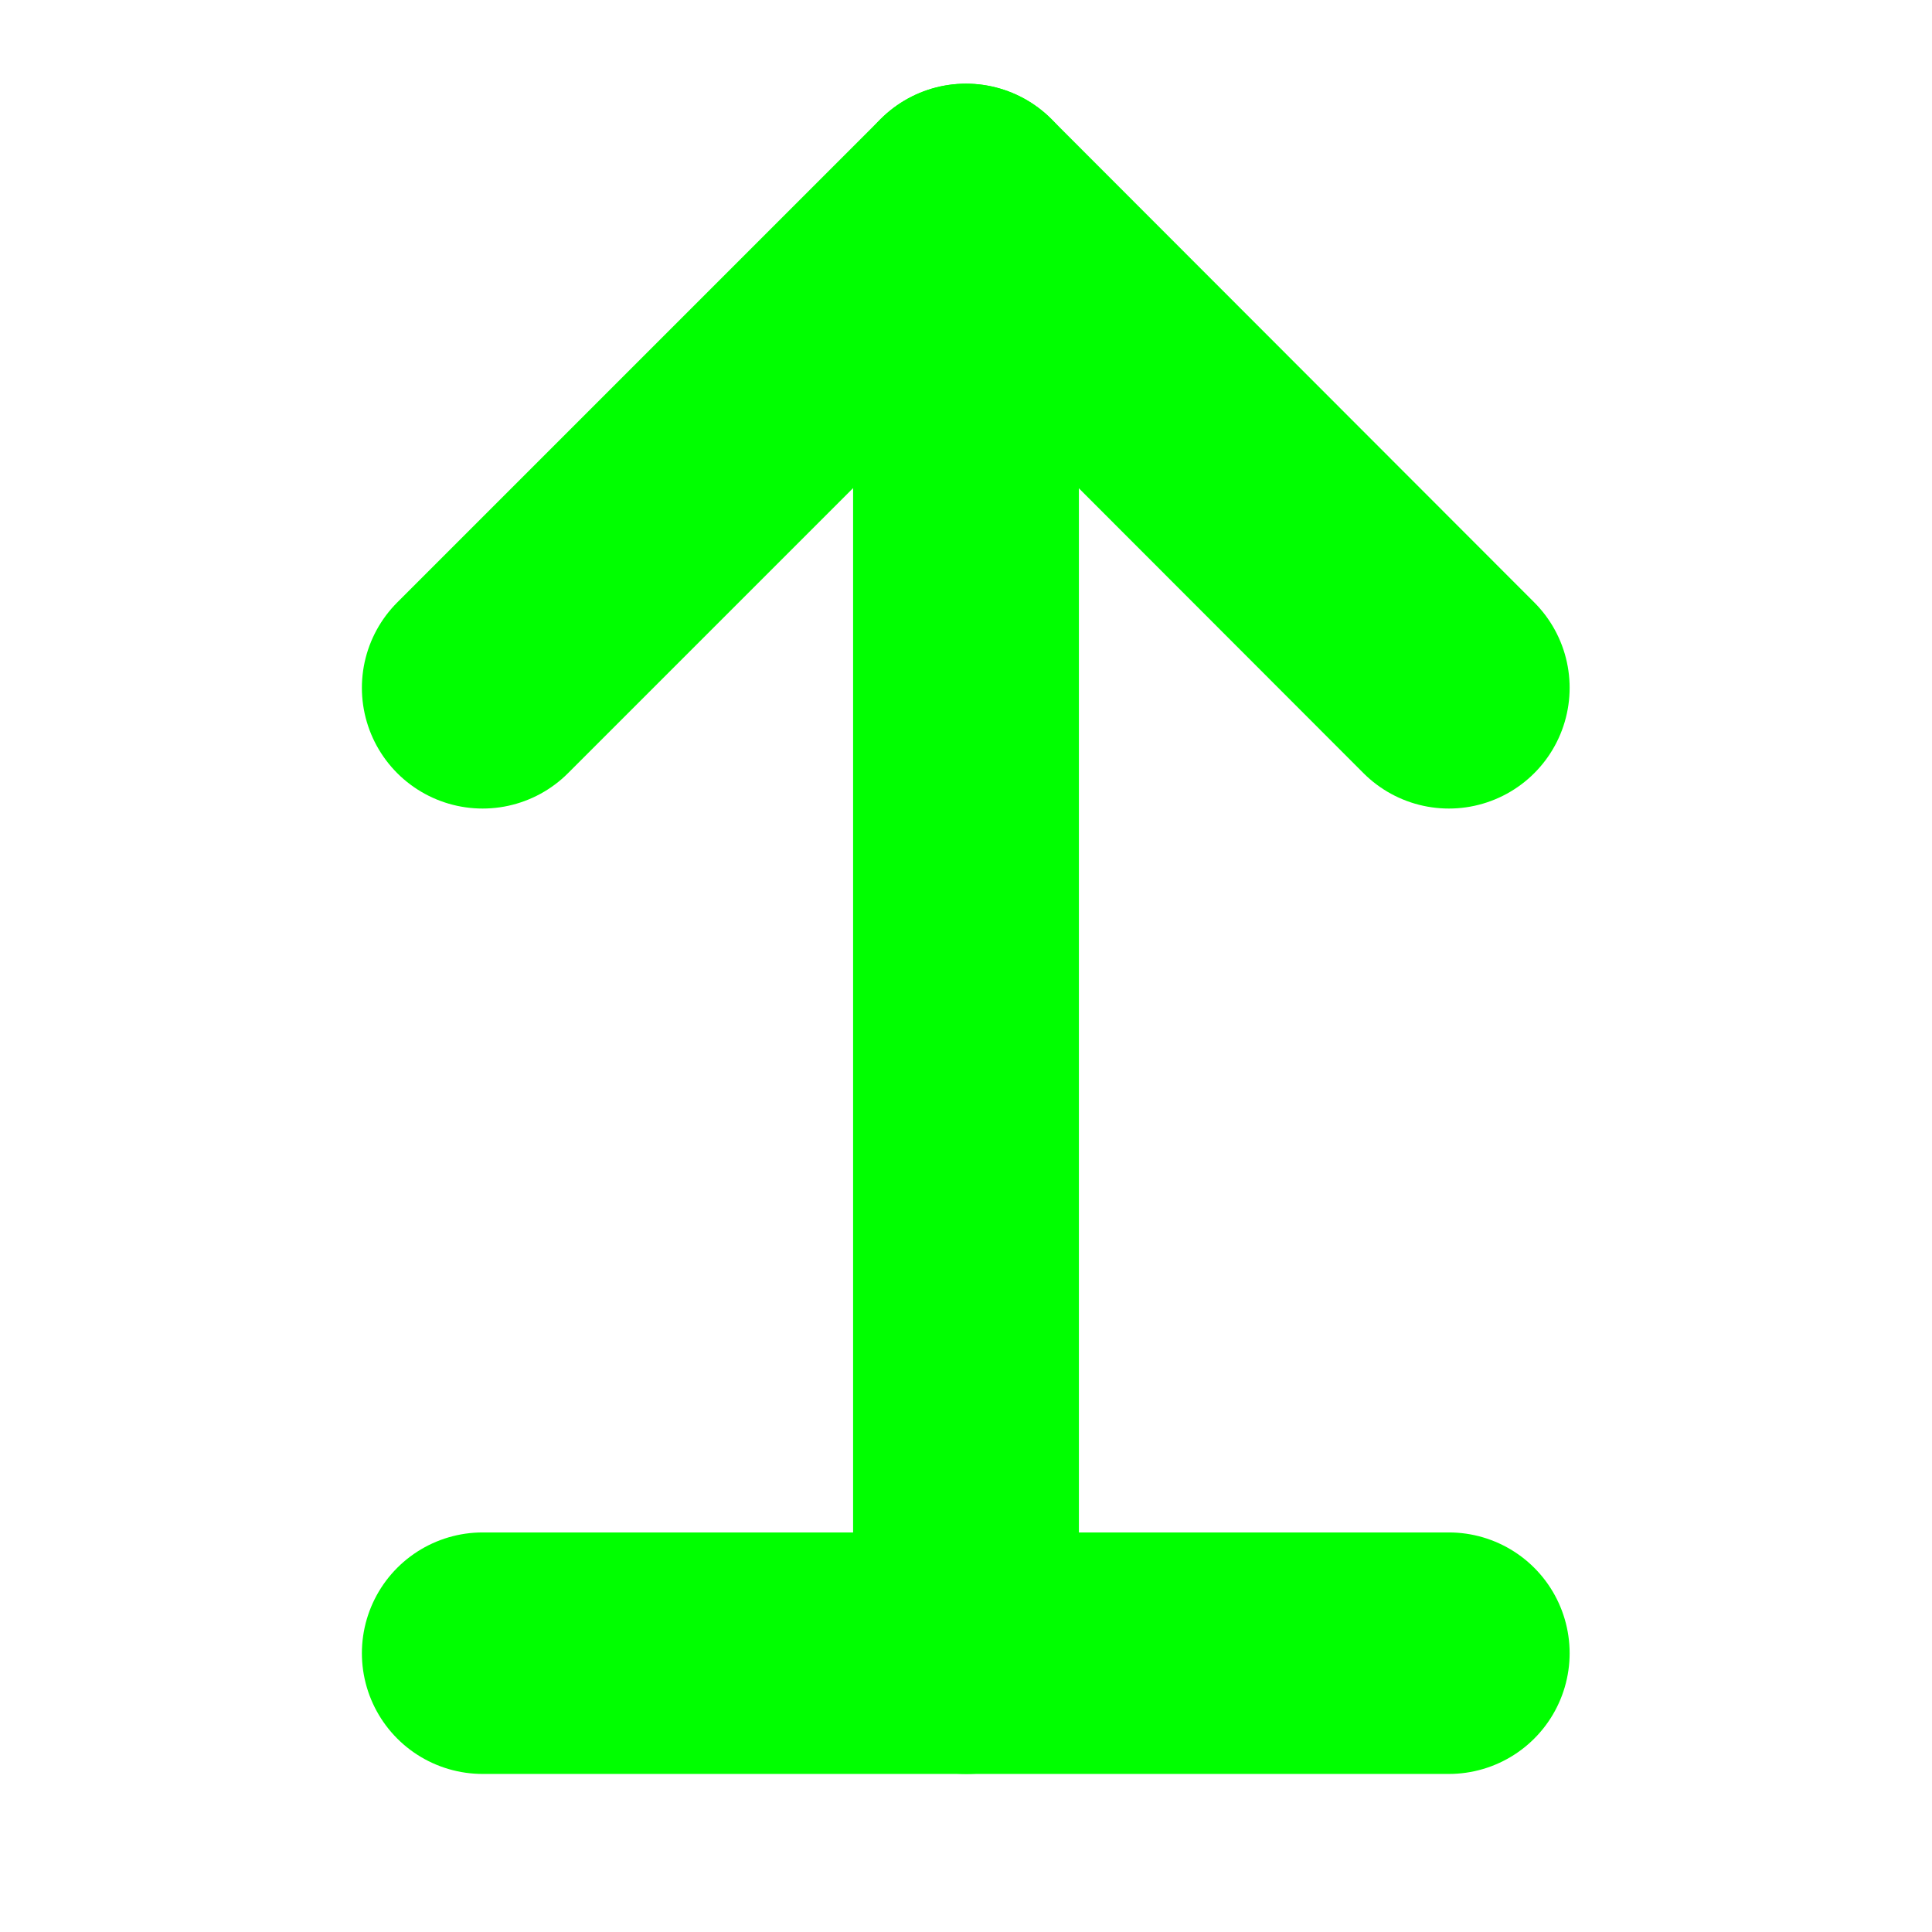 <?xml version="1.0" encoding="utf-8"?>
<svg x="0pt" y="0pt" width="16pt" height="16pt" viewBox="0 0 16 16" xmlns="http://www.w3.org/2000/svg" xmlns:xlink="http://www.w3.org/1999/xlink">
  <g id="1">
    <title>Layer 1</title>
    <defs>
      <title>Path</title>
      <g id="2">
        <defs>
          <path id="3" d="M8,1.693 C8,1.693,3.997,5.696,3.997,5.696"/>
        </defs>
        <use xlink:href="#3" style="fill:none;opacity:1;stroke:#00ff00;stroke-linecap:round;stroke-linejoin:miter;stroke-miterlimit:10;stroke-opacity:1;stroke-width:2;"/>
      </g>
    </defs>
    <use xlink:href="#2"/>
    <defs>
      <title>Path</title>
      <g id="4">
        <defs>
          <path id="5" d="M8,1.693 C8,1.693,11.999,5.696,11.999,5.696"/>
        </defs>
        <use xlink:href="#5" style="fill:none;opacity:1;stroke:#00ff00;stroke-linecap:round;stroke-linejoin:miter;stroke-miterlimit:10;stroke-opacity:1;stroke-width:2;"/>
      </g>
    </defs>
    <use xlink:href="#4"/>
    <defs>
      <title>Path</title>
      <g id="6">
        <defs>
          <path id="7" d="M8,1.693 C8,1.693,8,12.911,8,12.911"/>
        </defs>
        <use xlink:href="#7" style="fill:none;opacity:1;stroke:#00ff00;stroke-linecap:round;stroke-linejoin:miter;stroke-miterlimit:10;stroke-opacity:1;stroke-width:1.87;"/>
      </g>
    </defs>
    <use xlink:href="#6"/>
    <defs>
      <title>Path</title>
      <g id="8">
        <defs>
          <path id="9" d="M8,13.691 C8,13.691,11.999,13.691,11.999,13.691"/>
        </defs>
        <use xlink:href="#9" style="fill:none;opacity:1;stroke:#00ff00;stroke-linecap:round;stroke-linejoin:miter;stroke-miterlimit:10;stroke-opacity:1;stroke-width:2;"/>
      </g>
    </defs>
    <use xlink:href="#8"/>
    <defs>
      <title>Path</title>
      <g id="10">
        <defs>
          <path id="11" d="M3.997,13.691 C3.997,13.691,8.006,13.691,8.006,13.691"/>
        </defs>
        <use xlink:href="#11" style="fill:none;opacity:1;stroke:#00ff00;stroke-linecap:round;stroke-linejoin:miter;stroke-miterlimit:10;stroke-opacity:1;stroke-width:2;"/>
      </g>
    </defs>
    <use xlink:href="#10"/>
  </g>
</svg>
